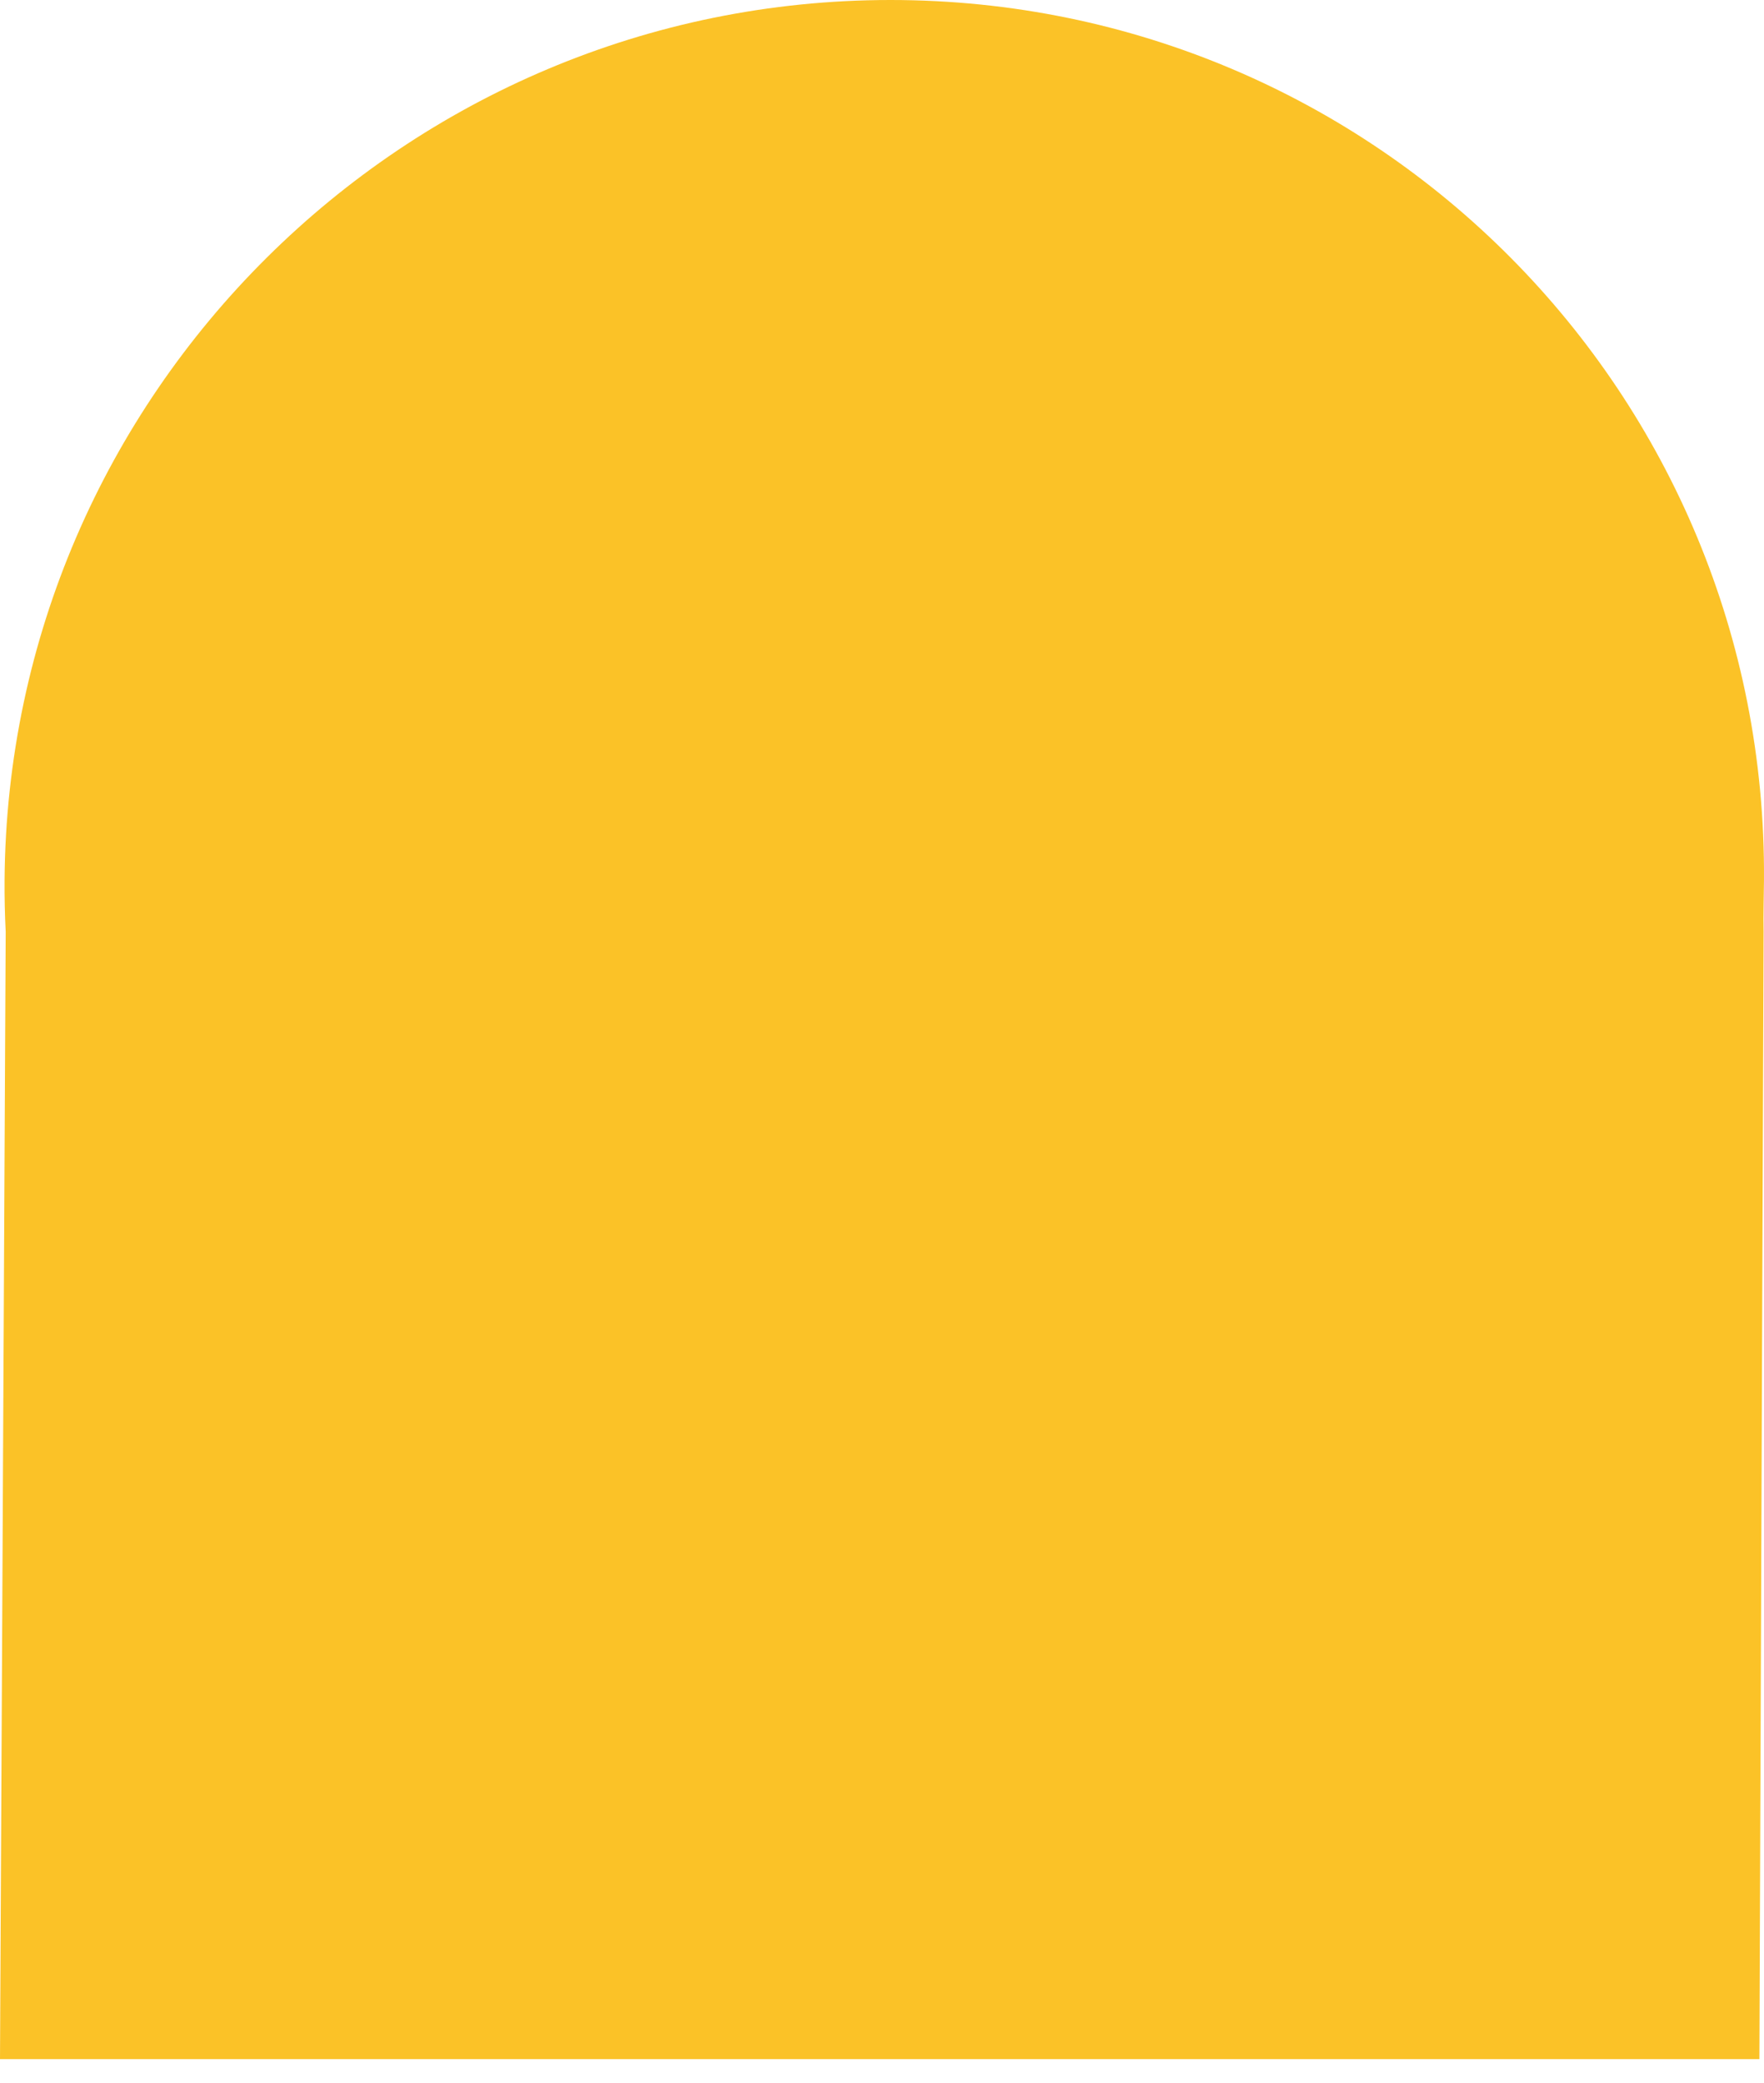 <?xml version="1.0" encoding="UTF-8" standalone="no"?>
<svg width="61px" height="72px" viewBox="0 0 61 72" version="1.1" xmlns="http://www.w3.org/2000/svg" xmlns:xlink="http://www.w3.org/1999/xlink">
    <!-- Generator: Sketch 41.2 (35397) - http://www.bohemiancoding.com/sketch -->
    <title>Combined Shape</title>
    <desc>Created with Sketch.</desc>
    <defs></defs>
    <g id="Page-1" stroke="none" stroke-width="1" fill="none" fill-rule="evenodd">
        <g id="Rachel-Andrew" transform="translate(-927, -340)" fill="#FBC227">
            <path d="M988,340 L927.159,340 L927.014,378.97 C927.027,379.562 927.005,380.159 927.001,380.76 C926.881,397.56 940.404,411.18 957.205,411.18 C974.006,411.18 987.722,397.56 987.842,380.76 C987.846,380.159 987.833,379.562 987.803,378.97 L988,340 Z" id="Combined-Shape" transform="translate(957.5, 375.59) rotate(-180) translate(-957.5, -375.59) "></path>
        </g>
    </g>
</svg>